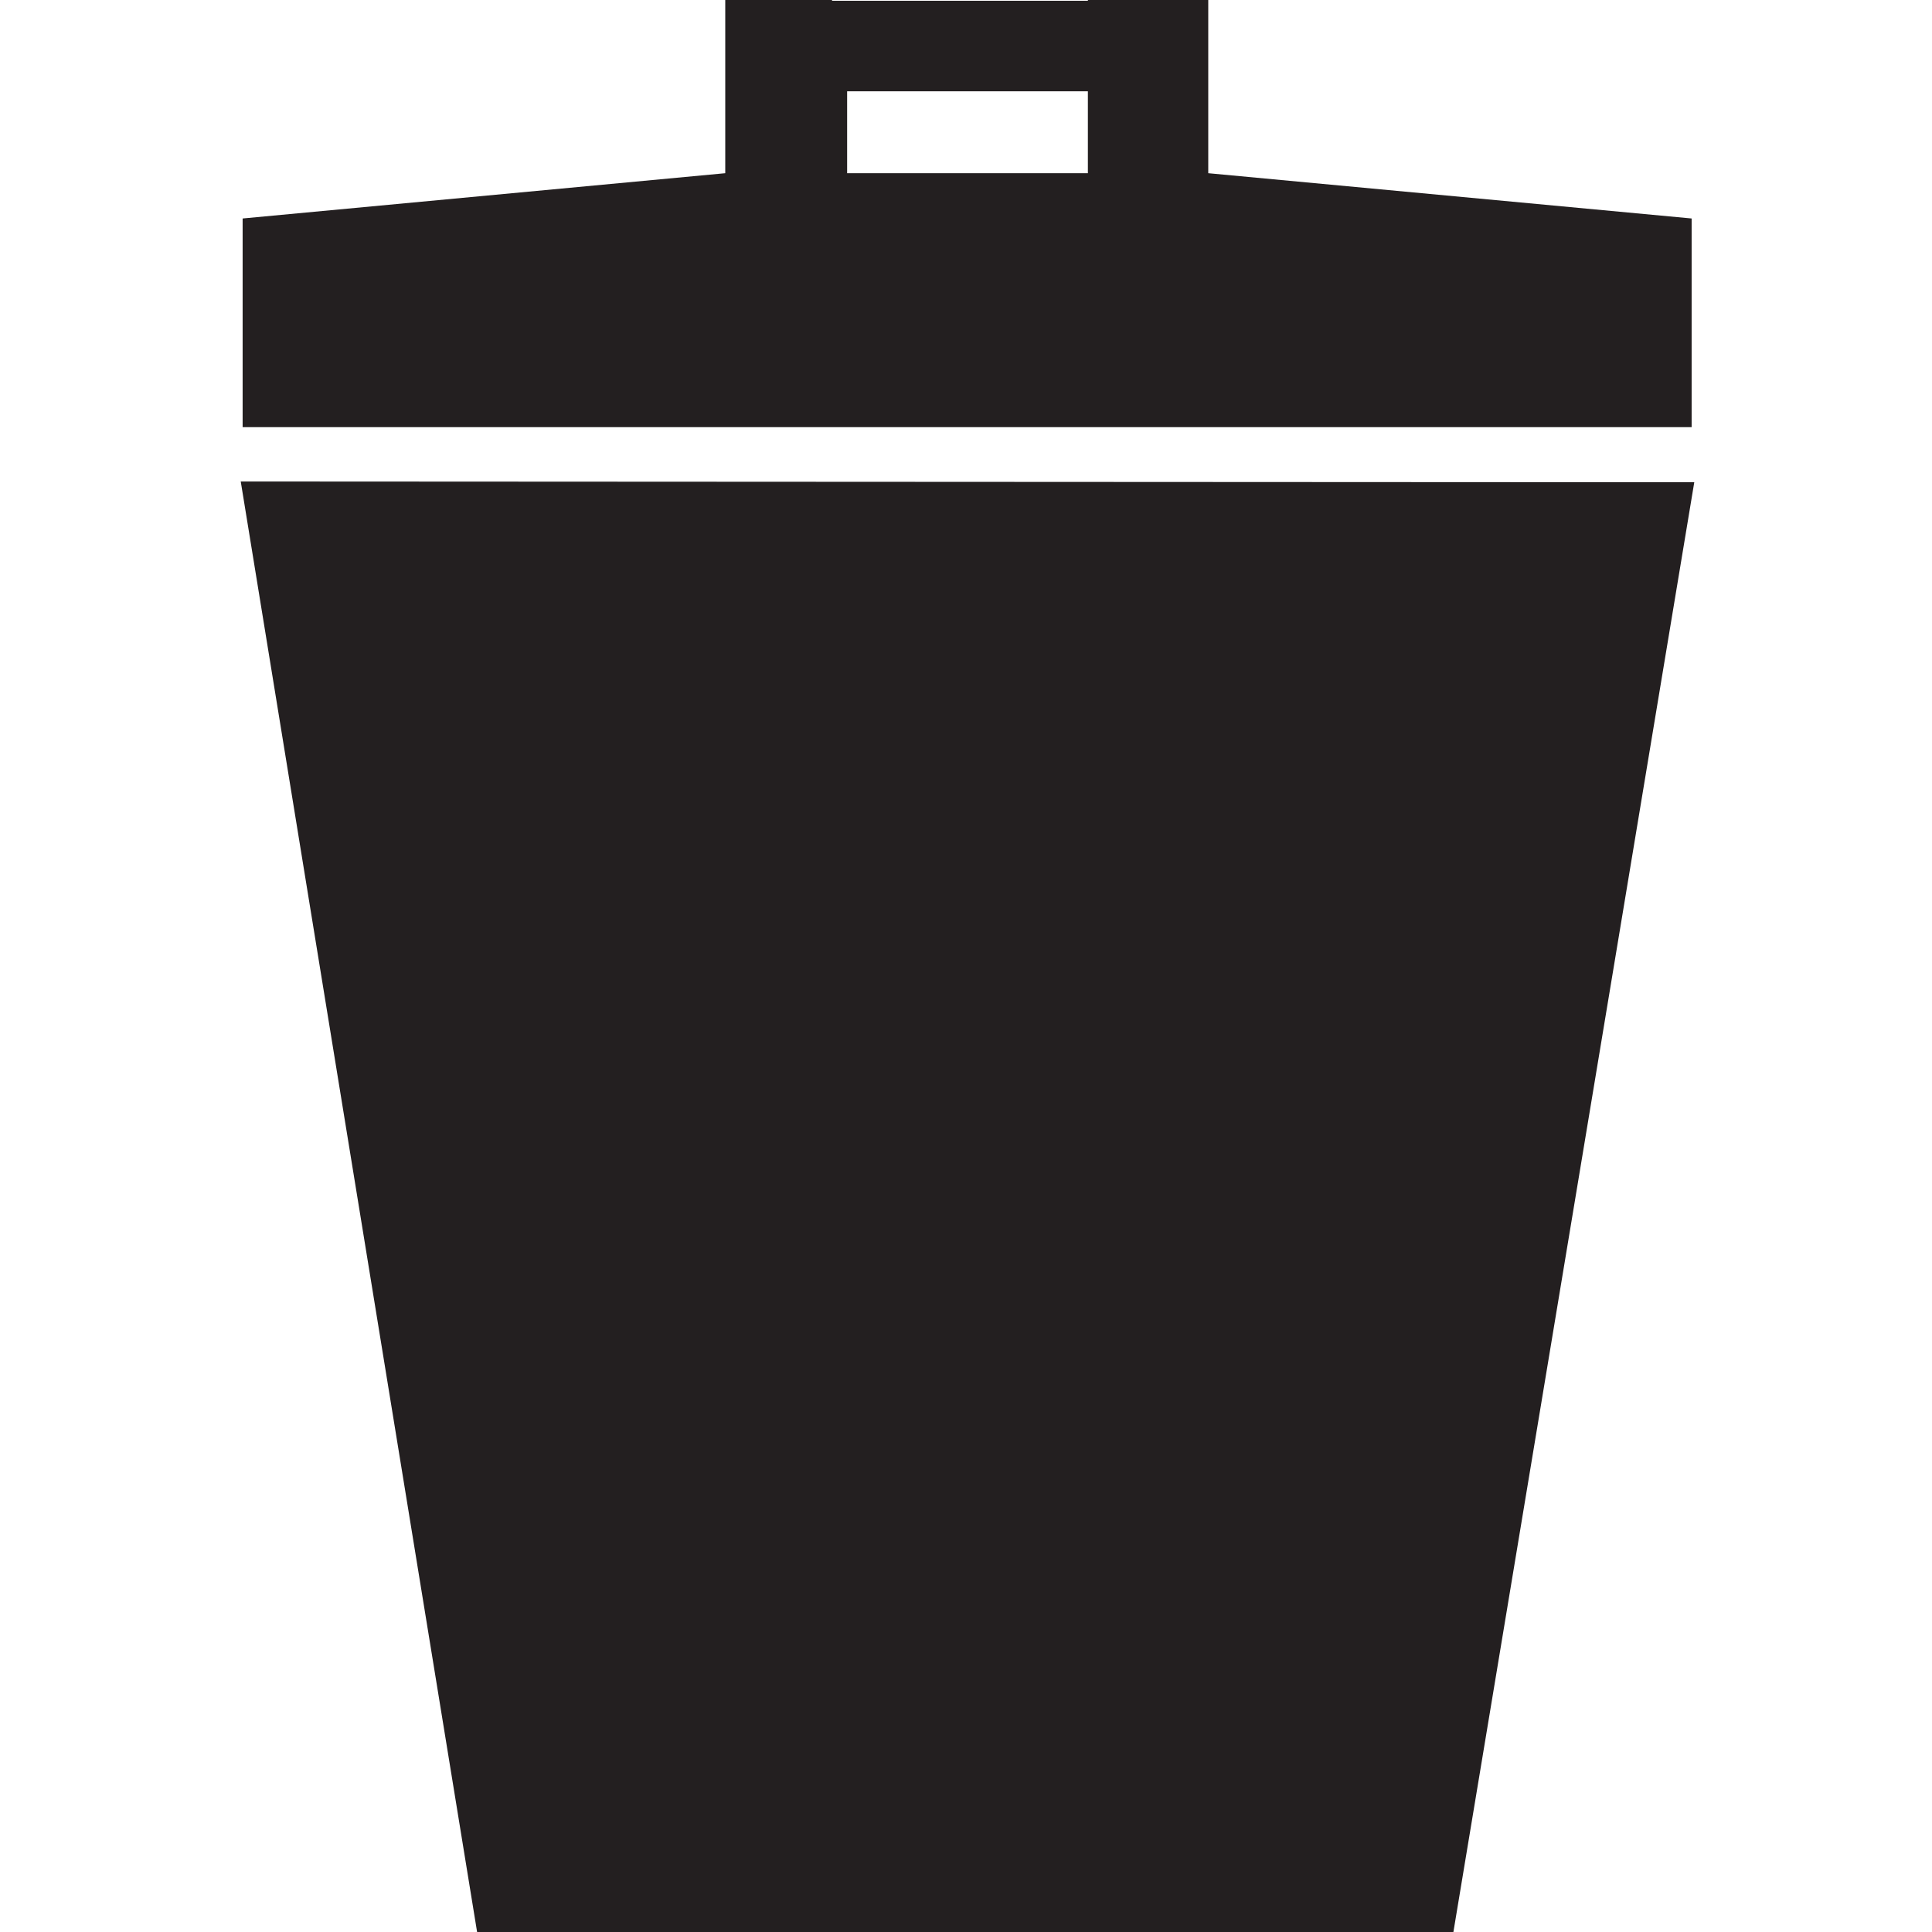 <?xml version="1.0" encoding="utf-8"?>
<!-- Generator: Adobe Illustrator 19.1.0, SVG Export Plug-In . SVG Version: 6.00 Build 0)  -->
<svg version="1.1" id="Layer_1" xmlns="http://www.w3.org/2000/svg" xmlns:xlink="http://www.w3.org/1999/xlink" x="0px" y="0px"
	 viewBox="-223 345 512 512" style="enable-background:new -223 345 512 512;" xml:space="preserve">
<style type="text/css">
	.st0{fill:#231F20;}
</style>
<path class="st0" d="M162,858H-96.4l-62.8-385.4l385.2,0.2L162,858z M225.3,402.9v55.3h-384v-55.3l127.9-12V345h28.3v0.2h67.8V345
	h31.9v45.9L225.3,402.9z M1.5,390.9h63.8v-21.7H1.5V390.9z"/>
</svg>
